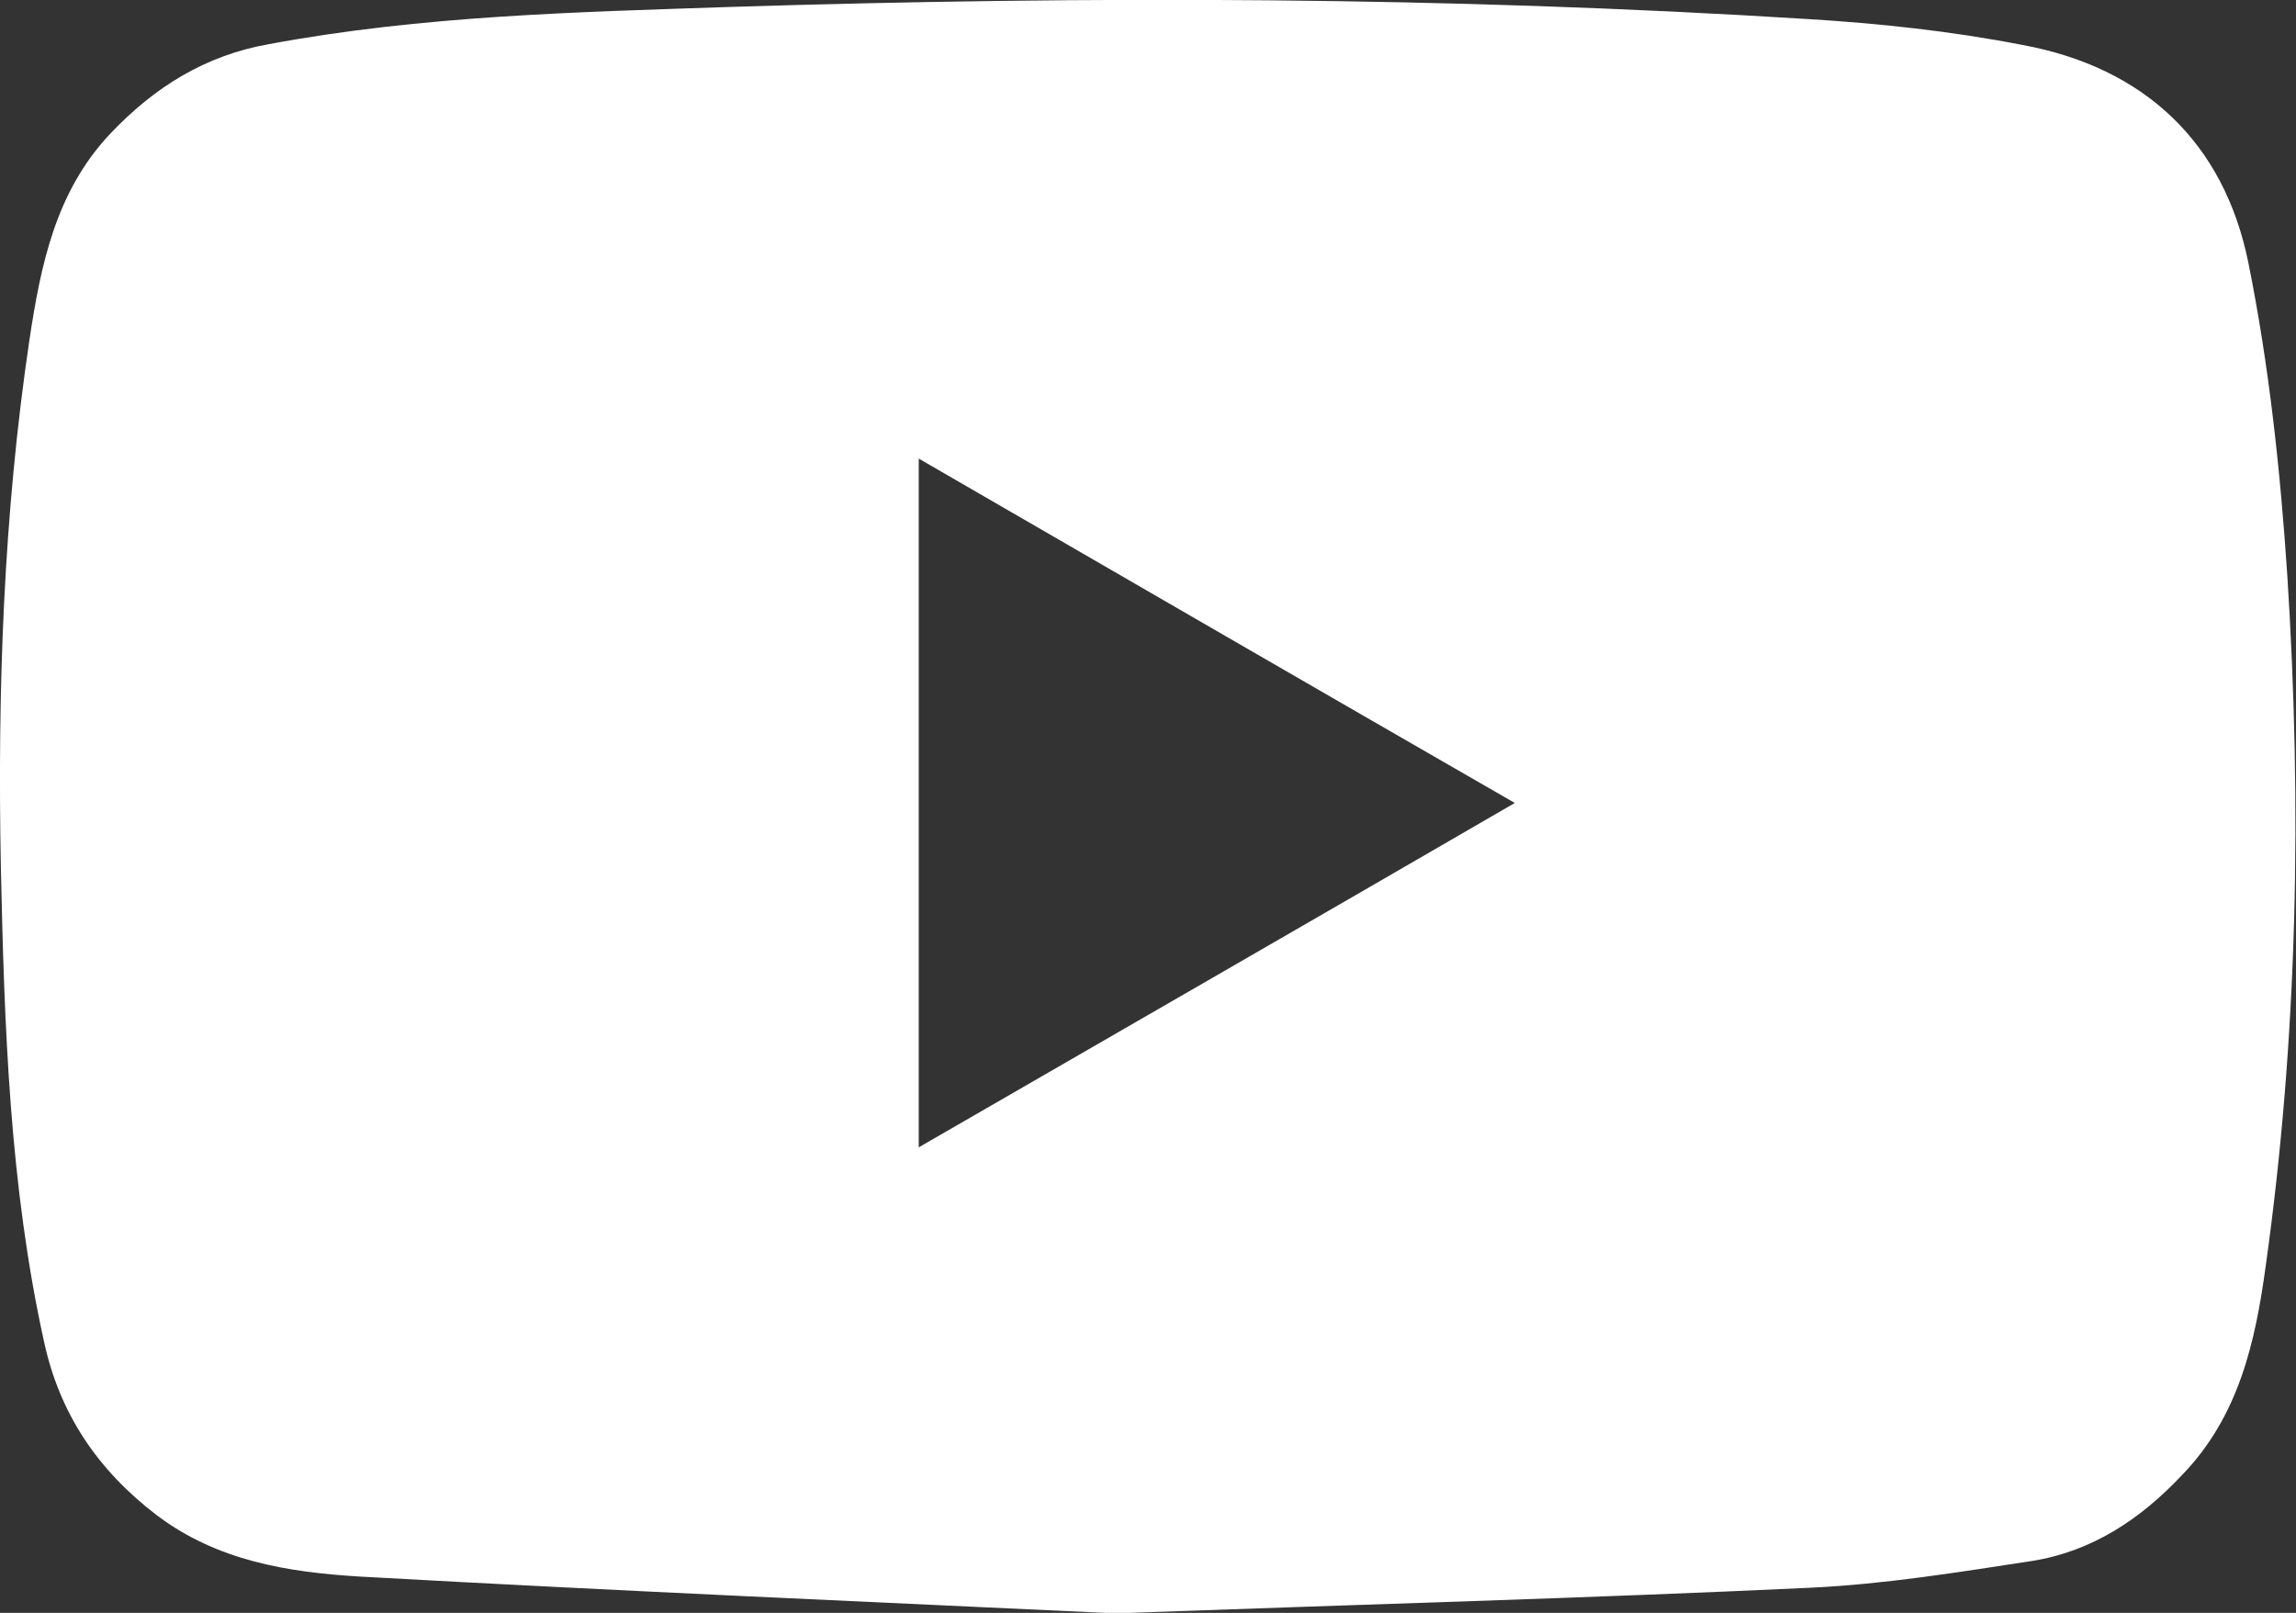 <?xml version="1.0" encoding="UTF-8"?>
<svg id="Layer_2" data-name="Layer 2" xmlns="http://www.w3.org/2000/svg" viewBox="0 0 26.54 18.64">
  <rect x="0" y="0" width="26.54" height="18.64" fill="#333333" stroke="none"/>
  <defs>
    <style>
      .cls-1 {
        fill: #fff;
        stroke-width: 0px;
      }
    </style>
  </defs>
  <g id="Layer_1-2" data-name="Layer 1">
    <path class="cls-1" d="m12.77,18.64c-2.55-.12-5.58-.25-8.62-.42-.82-.05-1.64-.18-2.34-.71-.68-.52-1.12-1.17-1.3-2C.11,13.7.05,11.86.01,10.02c-.04-2.04.03-4.07.33-6.09.13-.86.3-1.71.93-2.38.51-.54,1.1-.91,1.84-1.04,1.77-.33,3.56-.37,5.34-.43,4.15-.13,8.29-.12,12.44.14.83.05,1.67.14,2.49.3,1.41.26,2.33,1.13,2.61,2.52.24,1.19.37,2.41.45,3.62.17,2.66.12,5.33-.25,7.97-.12.88-.31,1.74-.97,2.42-.48.51-1.04.88-1.73.99-.85.13-1.71.27-2.57.31-2.55.12-5.11.19-8.15.3Zm-2.15-5.38c2.32-1.34,4.58-2.64,6.89-3.98-2.33-1.34-4.59-2.65-6.89-3.98v7.95Z"/>
  </g>
</svg>
